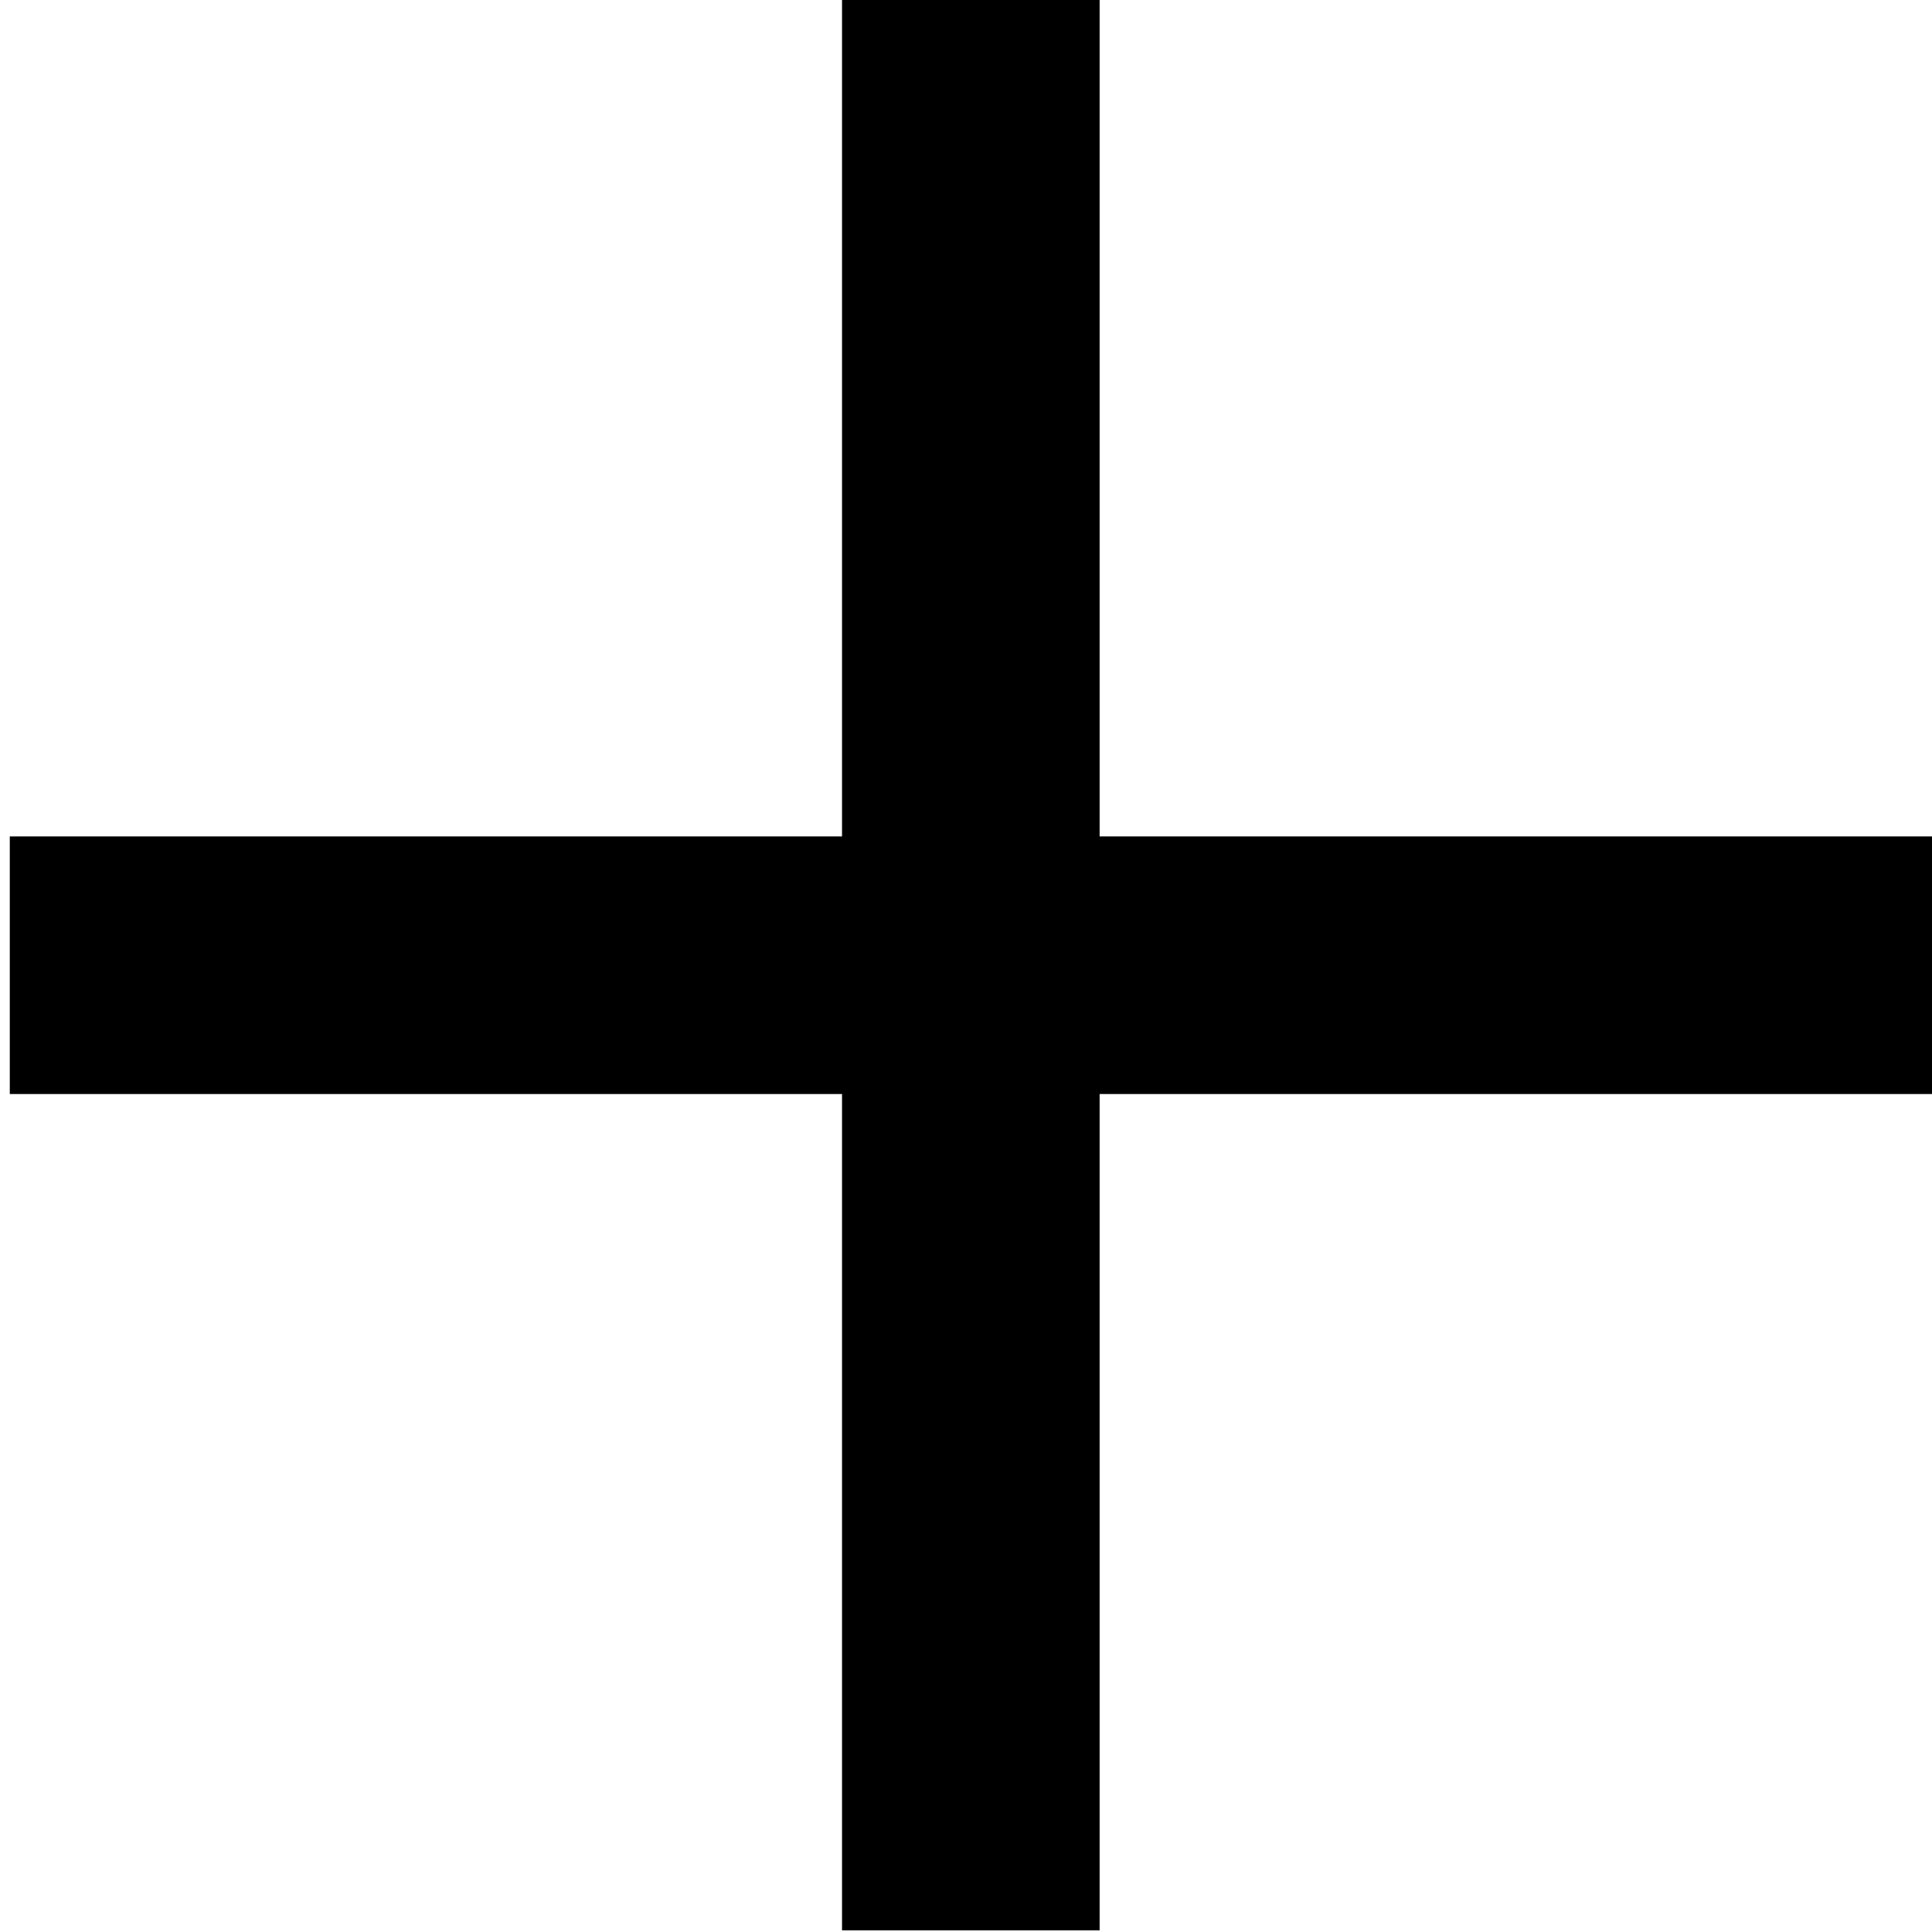 <?xml version="1.0" encoding="utf-8"?>
<!-- Generator: Adobe Illustrator 16.0.0, SVG Export Plug-In . SVG Version: 6.00 Build 0)  -->
<!DOCTYPE svg PUBLIC "-//W3C//DTD SVG 1.1//EN" "http://www.w3.org/Graphics/SVG/1.1/DTD/svg11.dtd">
<svg version="1.1" id="Layer_1" xmlns="http://www.w3.org/2000/svg" xmlns:xlink="http://www.w3.org/1999/xlink" x="0px" y="0px"
	 width="30px" height="30px" viewBox="10 10 30 30" enable-background="new 10 10 30 30" xml:space="preserve">
<line fill="none" stroke="#000000" stroke-width="4" x1="40" y1="24.988" x2="10.152" y2="24.988"/>
<line fill="none" stroke="#000000" stroke-width="4" x1="25.075" y1="39.974" x2="25.075" y2="10"/>
</svg>
